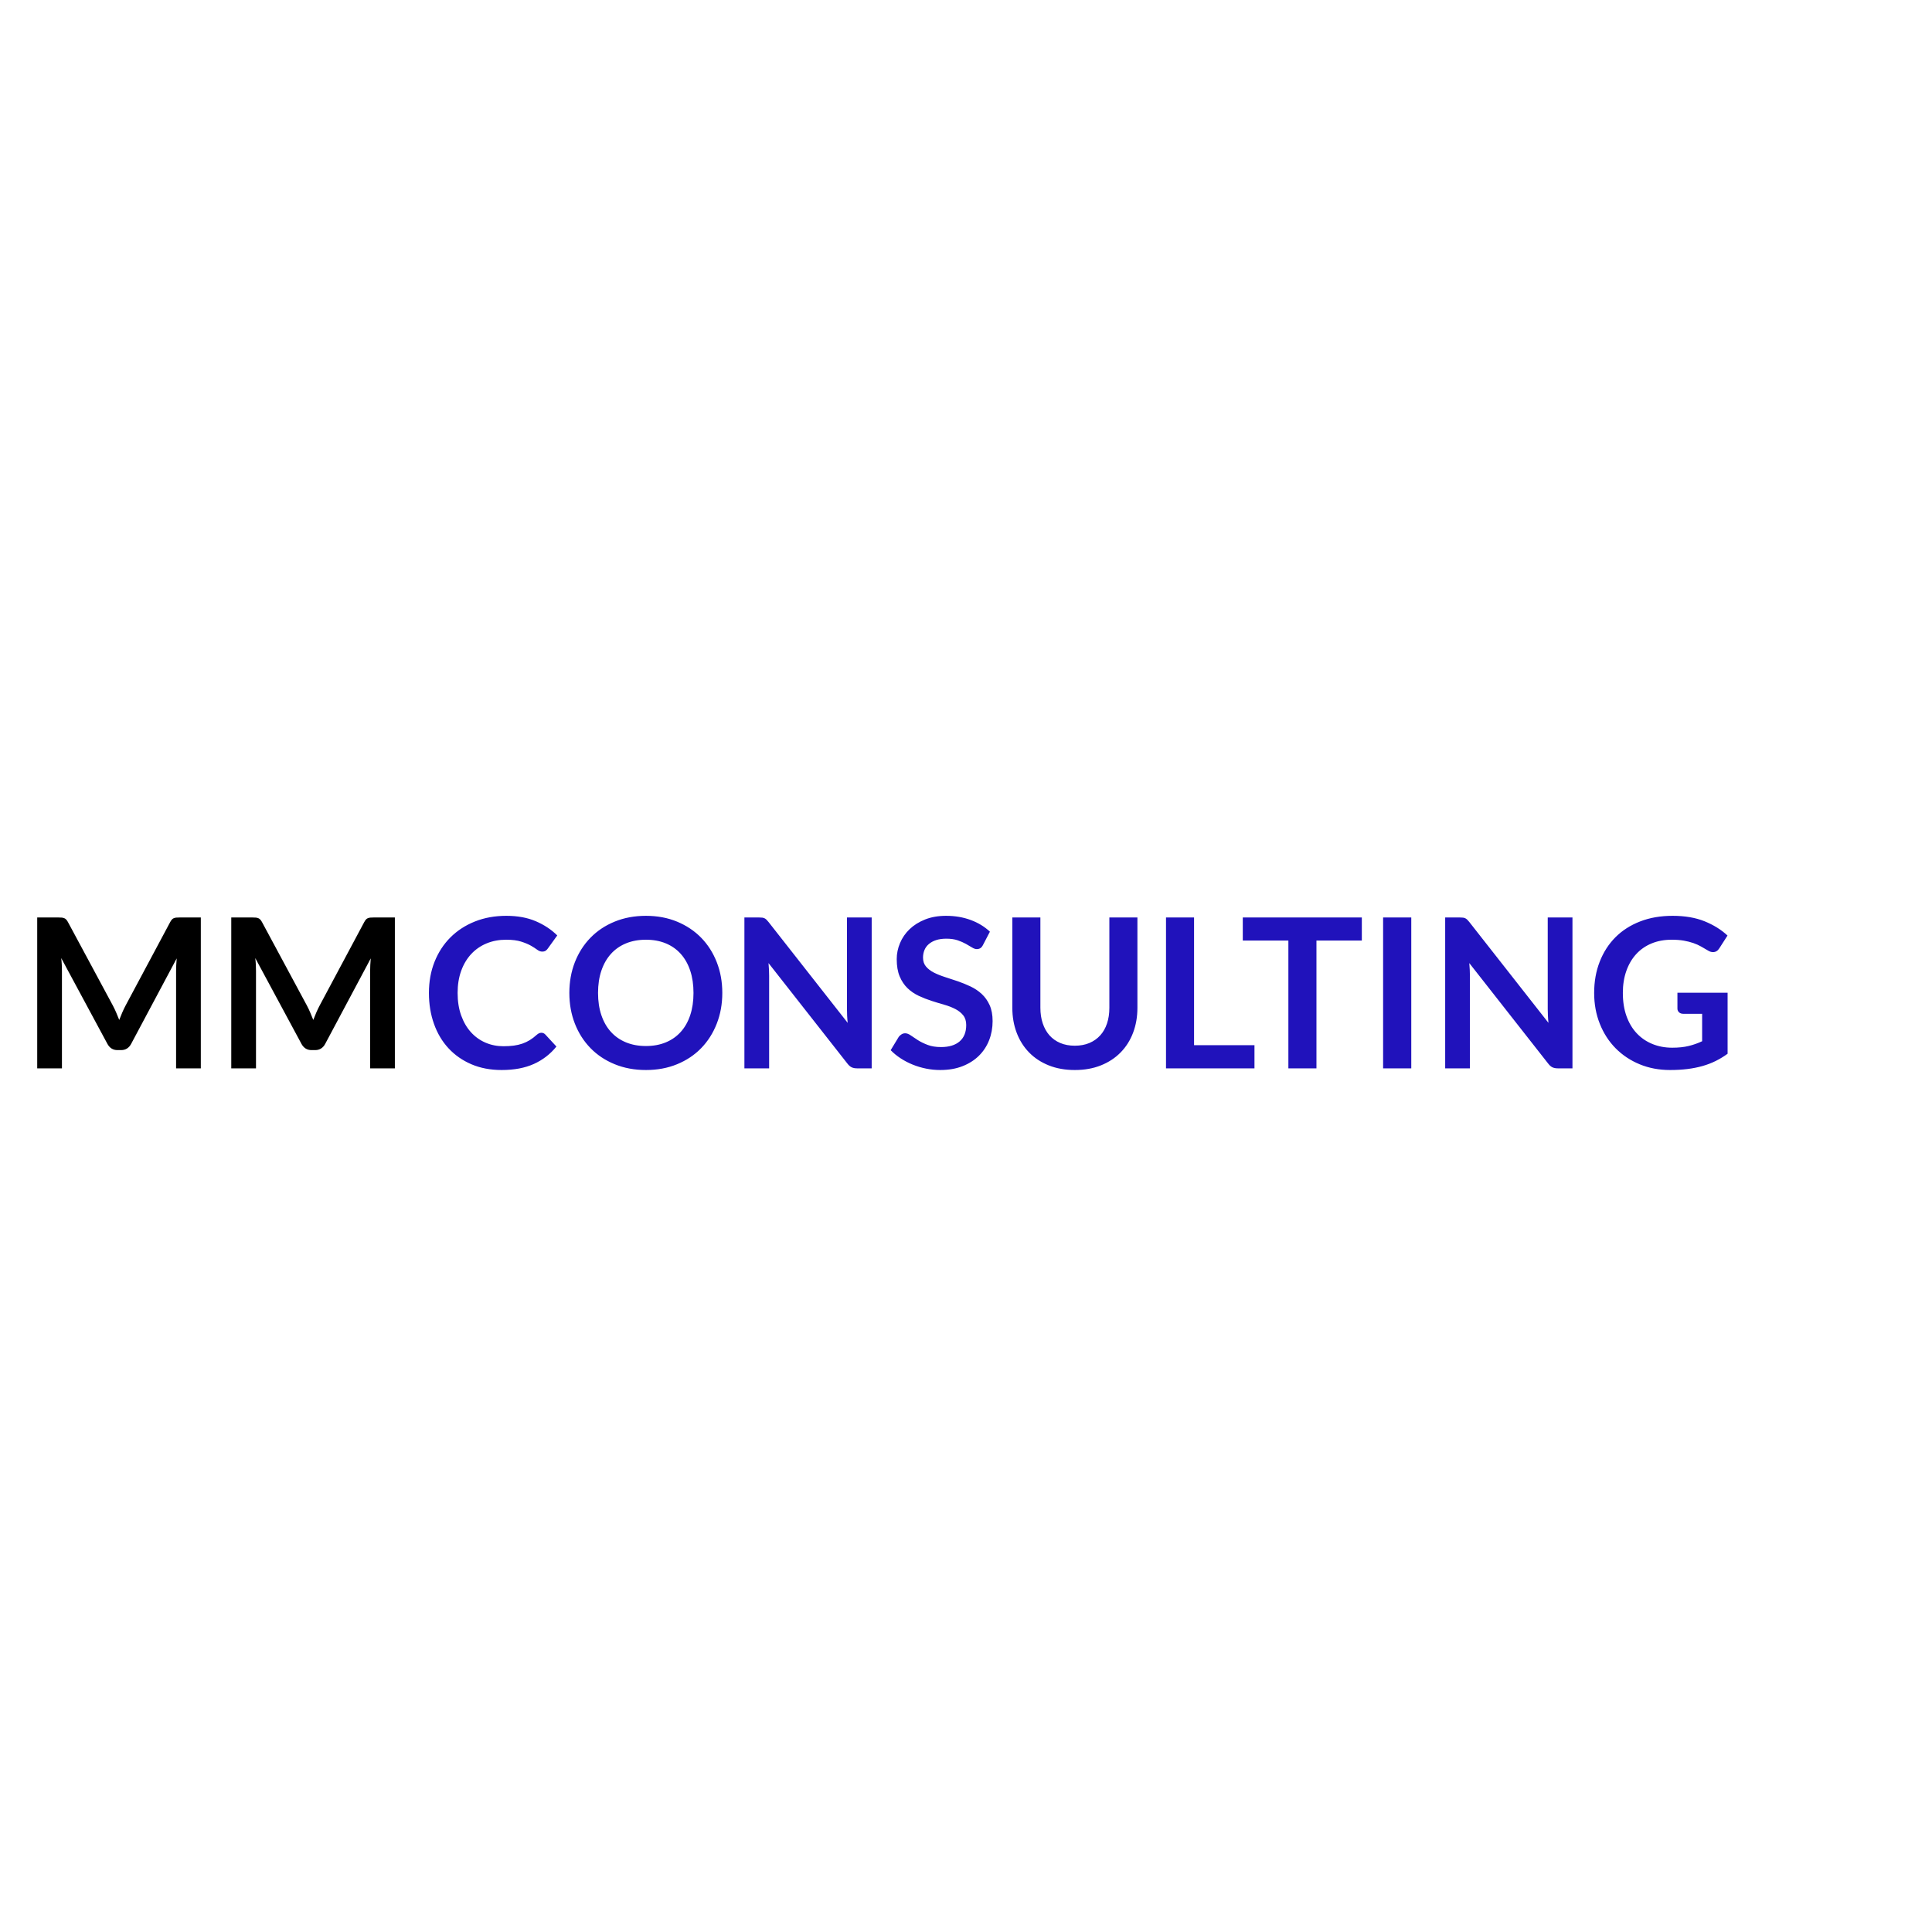 <svg xmlns="http://www.w3.org/2000/svg" xmlns:xlink="http://www.w3.org/1999/xlink" version="1.1" width="1000" height="1000" viewBox="0 0 1000 1000" xml:space="preserve">
<desc>Created with Fabric.js 3.5.0</desc>
<defs>
</defs>
<rect x="0" y="0" width="100%" height="100%" fill="#ffffff"/>
<g transform="matrix(1 0 0 1 477.383 519.048)" style="" id="70620">
		
<path xml:space="preserve" font-family="Lato" font-size="108" font-style="normal" font-weight="bold" style="stroke: none; stroke-width: 1; stroke-dasharray: none; stroke-linecap: butt; stroke-dashoffset: 0; stroke-linejoin: miter; stroke-miterlimit: 4; is-custom-font: none; font-file-url: none; fill: rgb(0,0,0); fill-rule: nonzero; opacity: 1; white-space: pre;" d="M-418.91 1.53L-418.91 1.53Q-417.99 3.26-417.21 5.12Q-416.43 6.98-415.67 8.87L-415.67 8.87Q-414.92 6.93-414.11 5.04Q-413.30 3.15-412.38 1.42L-412.38 1.42L-389.27-41.83Q-388.83-42.64-388.38-43.13Q-387.92-43.62-387.35-43.83Q-386.78-44.05-386.08-44.10Q-385.38-44.16-384.41-44.16L-384.41-44.16L-373.44-44.16L-373.44 33.93L-386.24 33.93L-386.24-16.51Q-386.24-17.91-386.16-19.59Q-386.08-21.26-385.92-22.99L-385.92-22.99L-409.52 21.29Q-410.33 22.80-411.62 23.64Q-412.92 24.48-414.65 24.48L-414.65 24.48L-416.64 24.48Q-418.37 24.48-419.67 23.64Q-420.96 22.80-421.77 21.29L-421.77 21.29L-445.70-23.15Q-445.48-21.37-445.40-19.67Q-445.32-17.97-445.32-16.51L-445.32-16.51L-445.32 33.93L-458.12 33.93L-458.12-44.16L-447.15-44.16Q-446.18-44.16-445.48-44.10Q-444.78-44.05-444.21-43.83Q-443.64-43.62-443.16-43.13Q-442.67-42.64-442.24-41.83L-442.24-41.83L-418.91 1.53ZM-318.47 1.53L-318.47 1.53Q-317.55 3.26-316.77 5.12Q-315.99 6.98-315.23 8.87L-315.23 8.87Q-314.48 6.93-313.67 5.04Q-312.86 3.15-311.94 1.42L-311.94 1.42L-288.83-41.83Q-288.39-42.64-287.94-43.13Q-287.48-43.62-286.91-43.83Q-286.34-44.05-285.64-44.10Q-284.94-44.16-283.97-44.16L-283.97-44.16L-273.00-44.16L-273.00 33.93L-285.80 33.93L-285.80-16.51Q-285.80-17.91-285.72-19.59Q-285.64-21.26-285.48-22.99L-285.48-22.99L-309.08 21.29Q-309.89 22.80-311.18 23.64Q-312.48 24.48-314.21 24.48L-314.21 24.48L-316.20 24.48Q-317.93 24.48-319.23 23.64Q-320.52 22.80-321.33 21.29L-321.33 21.29L-345.26-23.15Q-345.04-21.37-344.96-19.67Q-344.88-17.97-344.88-16.51L-344.88-16.51L-344.88 33.93L-357.68 33.93L-357.68-44.16L-346.71-44.16Q-345.74-44.16-345.04-44.10Q-344.34-44.05-343.77-43.83Q-343.20-43.62-342.72-43.13Q-342.23-42.64-341.80-41.83L-341.80-41.83L-318.47 1.53Z"/><path xml:space="preserve" font-family="Lato" font-size="108" font-style="normal" font-weight="bold" style="stroke: none; stroke-width: 1; stroke-dasharray: none; stroke-linecap: butt; stroke-dashoffset: 0; stroke-linejoin: miter; stroke-miterlimit: 4; is-custom-font: none; font-file-url: none; fill: rgb(32,18,187); fill-rule: nonzero; opacity: 1; white-space: pre;" d="M-197.16 15.51L-197.16 15.51Q-195.97 15.51-195.11 16.43L-195.11 16.43L-189.38 22.64Q-194.14 28.53-201.07 31.66Q-208.01 34.79-217.73 34.79L-217.73 34.79Q-226.43 34.79-233.37 31.82Q-240.31 28.85-245.22 23.56Q-250.13 18.27-252.75 10.92Q-255.37 3.58-255.37-5.11L-255.37-5.11Q-255.37-13.92-252.46-21.23Q-249.54-28.55-244.25-33.84Q-238.96-39.13-231.58-42.08Q-224.21-45.02-215.30-45.02L-215.30-45.02Q-206.61-45.02-200.10-42.24Q-193.60-39.46-188.95-34.87L-188.95-34.87L-193.81-28.12Q-194.24-27.47-194.92-26.98Q-195.59-26.50-196.78-26.50L-196.78-26.50Q-198.02-26.50-199.32-27.47Q-200.62-28.44-202.61-29.58Q-204.61-30.71-207.66-31.68Q-210.71-32.65-215.41-32.65L-215.41-32.65Q-220.92-32.65-225.54-30.74Q-230.15-28.82-233.47-25.26Q-236.80-21.69-238.66-16.59Q-240.52-11.49-240.52-5.11L-240.52-5.11Q-240.52 1.47-238.66 6.60Q-236.80 11.73-233.61 15.24Q-230.42 18.75-226.10 20.62Q-221.78 22.48-216.82 22.48L-216.82 22.48Q-213.85 22.48-211.44 22.16Q-209.04 21.83-207.01 21.13Q-204.99 20.43-203.18 19.32Q-201.37 18.21-199.59 16.59L-199.59 16.59Q-199.05 16.11-198.46 15.81Q-197.86 15.51-197.16 15.51ZM-103.52-5.11L-103.52-5.11Q-103.52 3.47-106.39 10.79Q-109.25 18.11-114.43 23.45Q-119.62 28.80-126.91 31.79Q-134.20 34.79-143.05 34.79L-143.05 34.79Q-151.91 34.79-159.22 31.79Q-166.54 28.80-171.75 23.45Q-176.96 18.11-179.83 10.79Q-182.69 3.47-182.69-5.11L-182.69-5.11Q-182.69-13.70-179.83-21.02Q-176.96-28.33-171.75-33.68Q-166.54-39.03-159.22-42.02Q-151.91-45.02-143.05-45.02L-143.05-45.02Q-134.20-45.02-126.91-42.00Q-119.62-38.97-114.43-33.65Q-109.25-28.33-106.39-21.02Q-103.52-13.70-103.52-5.11ZM-118.43-5.11L-118.43-5.11Q-118.43-11.54-120.13-16.64Q-121.83-21.75-125.02-25.31Q-128.20-28.87-132.76-30.76Q-137.33-32.65-143.05-32.65L-143.05-32.65Q-148.78-32.65-153.37-30.76Q-157.96-28.87-161.17-25.31Q-164.38-21.75-166.11-16.64Q-167.84-11.54-167.84-5.11L-167.84-5.11Q-167.84 1.31-166.11 6.41Q-164.38 11.52-161.17 15.05Q-157.96 18.59-153.37 20.48Q-148.78 22.37-143.05 22.37L-143.05 22.37Q-137.33 22.37-132.76 20.48Q-128.20 18.59-125.02 15.05Q-121.83 11.52-120.13 6.41Q-118.43 1.31-118.43-5.11ZM-84.46-44.16L-84.46-44.16Q-83.49-44.16-82.84-44.08Q-82.19-43.99-81.68-43.75Q-81.17-43.51-80.68-43.05Q-80.20-42.59-79.60-41.83L-79.60-41.83L-38.62 10.38Q-38.83 8.49-38.91 6.68Q-38.99 4.88-38.99 3.31L-38.99 3.31L-38.99-44.16L-26.20-44.16L-26.20 33.93L-33.70 33.93Q-35.43 33.93-36.56 33.39Q-37.70 32.85-38.78 31.44L-38.78 31.44L-79.60-20.56Q-79.44-18.83-79.36-17.13Q-79.28-15.43-79.28-14.02L-79.28-14.02L-79.28 33.93L-92.08 33.93L-92.08-44.16L-84.46-44.16ZM34.99-36.81L31.42-29.95Q30.83-28.77 30.05-28.28Q29.26-27.79 28.18-27.79L28.18-27.79Q27.10-27.79 25.75-28.63Q24.40-29.47 22.57-30.49Q20.73-31.52 18.27-32.36Q15.82-33.19 12.47-33.19L12.47-33.19Q9.44-33.19 7.20-32.47Q4.96-31.74 3.42-30.44Q1.88-29.14 1.13-27.34Q0.37-25.53 0.37-23.37L0.37-23.37Q0.37-20.61 1.91-18.78Q3.45-16.94 5.99-15.64Q8.53-14.35 11.77-13.32Q15.01-12.30 18.38-11.14Q21.76-9.97 25.00-8.44Q28.24-6.90 30.77-4.55Q33.31-2.20 34.85 1.20Q36.39 4.61 36.39 9.47L36.39 9.47Q36.39 14.76 34.58 19.37Q32.77 23.99 29.29 27.42Q25.81 30.85 20.78 32.82Q15.76 34.79 9.28 34.79L9.28 34.79Q5.56 34.79 1.94 34.06Q-1.68 33.33-5.00 31.98Q-8.32 30.63-11.21 28.74Q-14.10 26.85-16.37 24.53L-16.37 24.53L-12.16 17.57Q-11.56 16.81-10.72 16.30Q-9.89 15.78-8.86 15.78L-8.86 15.78Q-7.51 15.78-5.95 16.89Q-4.38 18.00-2.25 19.35Q-0.11 20.70 2.78 21.80Q5.66 22.91 9.71 22.91L9.71 22.91Q15.92 22.91 19.33 19.97Q22.73 17.03 22.73 11.52L22.73 11.52Q22.73 8.44 21.19 6.50Q19.65 4.55 17.11 3.23Q14.57 1.91 11.33 0.99Q8.09 0.07 4.75-1.01Q1.40-2.09-1.84-3.60Q-5.08-5.11-7.62-7.54Q-10.16-9.97-11.70-13.62Q-13.24-17.26-13.24-22.61L-13.24-22.61Q-13.24-26.88-11.53-30.93Q-9.83-34.98-6.57-38.11Q-3.30-41.24 1.45-43.13Q6.20-45.02 12.31-45.02L12.31-45.02Q19.22-45.02 25.05-42.86Q30.88-40.70 34.99-36.81L34.99-36.81ZM78.94 22.21L78.94 22.21Q83.15 22.21 86.48 20.81Q89.80 19.40 92.09 16.86Q94.39 14.33 95.60 10.71Q96.82 7.09 96.82 2.61L96.82 2.61L96.82-44.16L111.34-44.16L111.34 2.61Q111.34 9.57 109.10 15.49Q106.86 21.40 102.65 25.69Q98.44 29.99 92.44 32.39Q86.45 34.79 78.94 34.79L78.94 34.79Q71.44 34.79 65.44 32.39Q59.45 29.99 55.26 25.69Q51.08 21.40 48.84 15.49Q46.60 9.57 46.60 2.61L46.60 2.61L46.60-44.16L61.12-44.16L61.12 2.55Q61.12 7.04 62.34 10.65Q63.55 14.27 65.82 16.84Q68.09 19.40 71.41 20.81Q74.73 22.21 78.94 22.21ZM140.66-44.16L140.66 21.94L171.93 21.94L171.93 33.93L126.14 33.93L126.14-44.16L140.66-44.16ZM165.88-44.16L227.50-44.16L227.50-32.22L204.01-32.22L204.01 33.93L189.48 33.93L189.48-32.22L165.88-32.22L165.88-44.16ZM253.09-44.16L253.09 33.93L238.51 33.93L238.51-44.16L253.09-44.16ZM278.26-44.16L278.26-44.16Q279.23-44.16 279.88-44.08Q280.52-43.99 281.04-43.75Q281.55-43.51 282.04-43.05Q282.52-42.59 283.12-41.83L283.12-41.83L324.10 10.38Q323.89 8.49 323.81 6.68Q323.72 4.88 323.72 3.31L323.72 3.31L323.72-44.16L336.52-44.16L336.52 33.93L329.02 33.93Q327.29 33.93 326.15 33.39Q325.02 32.85 323.94 31.44L323.94 31.44L283.12-20.56Q283.28-18.83 283.36-17.13Q283.44-15.43 283.44-14.02L283.44-14.02L283.44 33.93L270.64 33.93L270.64-44.16L278.26-44.16ZM388.15 23.24L388.15 23.24Q393.06 23.24 396.71 22.34Q400.35 21.45 403.64 19.89L403.64 19.89L403.64 5.69L393.87 5.69Q392.47 5.69 391.66 4.90Q390.85 4.12 390.85 2.99L390.85 2.99L390.85-5.22L416.82-5.22L416.82 26.37Q413.85 28.53 410.64 30.12Q407.42 31.71 403.78 32.74Q400.13 33.77 395.98 34.28Q391.82 34.79 387.01 34.79L387.01 34.79Q378.48 34.79 371.30 31.82Q364.12 28.85 358.88 23.56Q353.64 18.27 350.70 10.92Q347.75 3.58 347.75-5.11L347.75-5.11Q347.75-13.92 350.62-21.26Q353.48-28.60 358.74-33.90Q364.01-39.19 371.51-42.10Q379.02-45.02 388.36-45.02L388.36-45.02Q397.92-45.02 404.91-42.19Q411.91-39.35 416.77-34.81L416.77-34.81L412.55-28.23Q411.31-26.23 409.26-26.23L409.26-26.23Q407.96-26.23 406.61-27.09L406.61-27.09Q404.89-28.12 403.08-29.14Q401.27-30.17 399.08-30.93Q396.89-31.68 394.17-32.17Q391.44-32.65 387.88-32.65L387.88-32.65Q382.10-32.65 377.43-30.71Q372.76-28.77 369.46-25.15Q366.17-21.53 364.39-16.45Q362.60-11.38 362.60-5.11L362.60-5.11Q362.60 1.64 364.49 6.90Q366.38 12.17 369.79 15.78Q373.19 19.40 377.89 21.32Q382.58 23.24 388.15 23.24Z"/></g>
</svg>